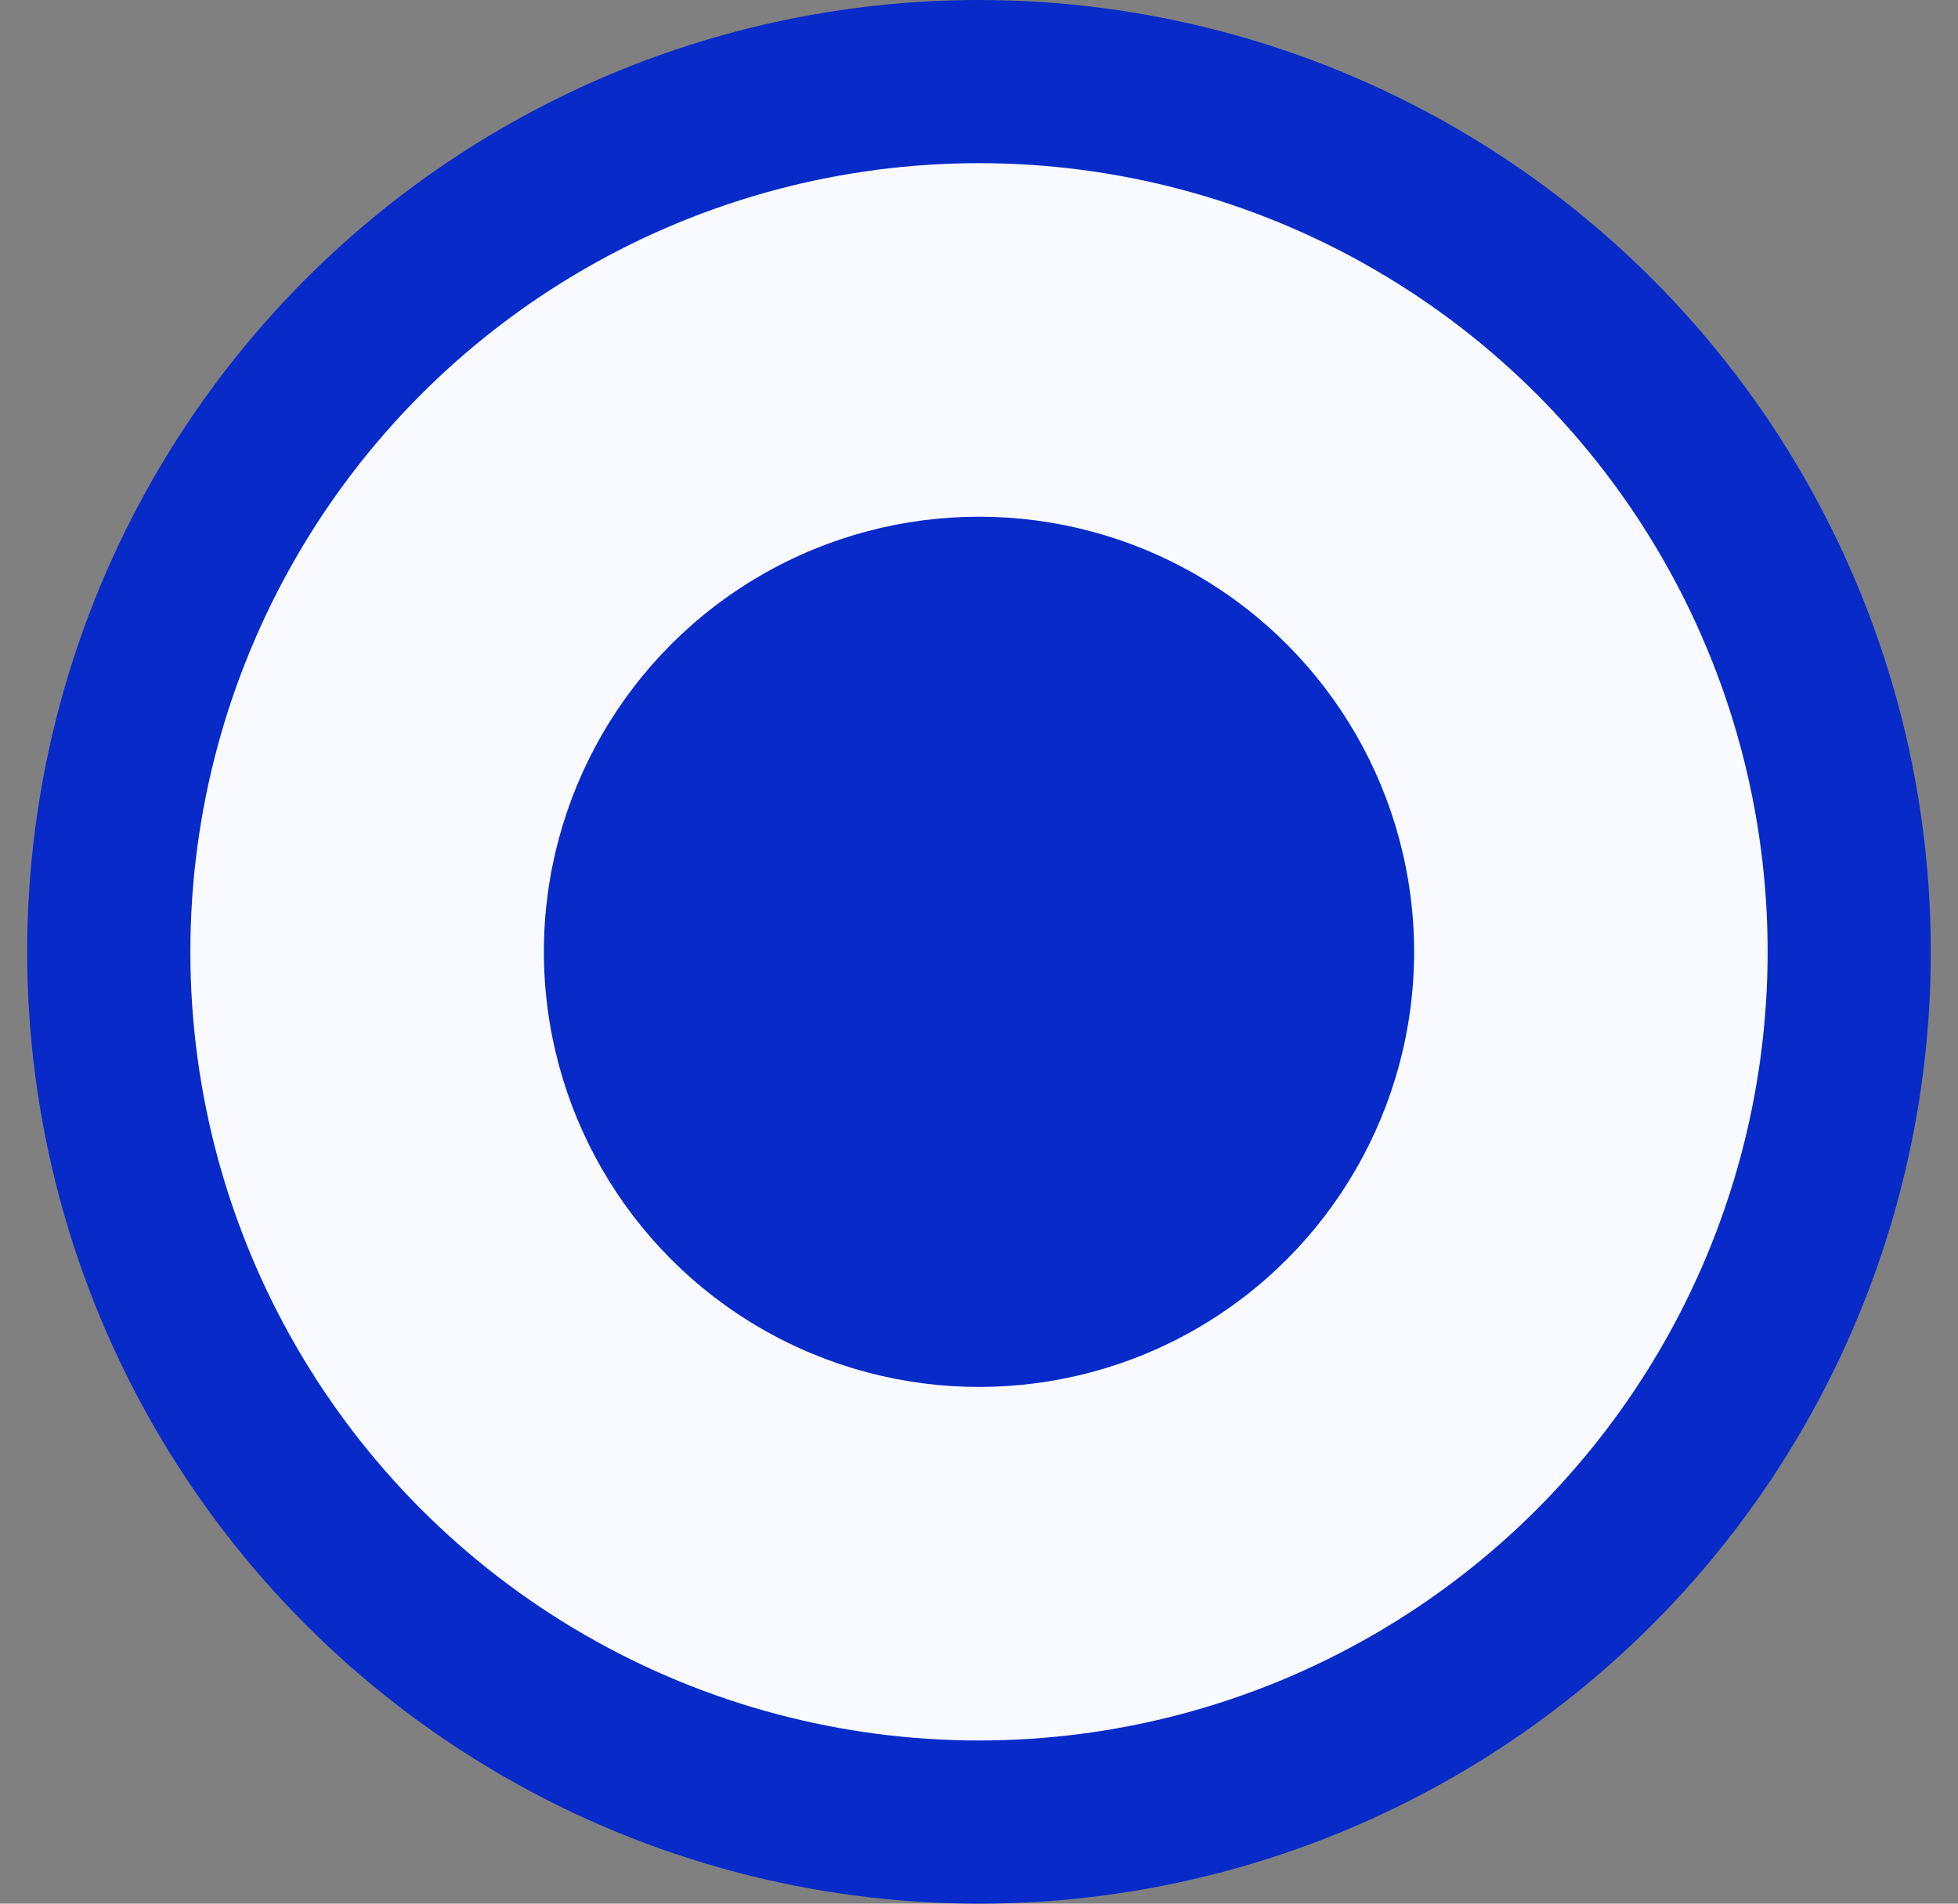 <svg width="36" height="35" viewBox="0 0 36 35" fill="none" xmlns="http://www.w3.org/2000/svg">
<rect x="0" y="0" width="36" height="35" fill="#808080" stroke="none"/>
<g id="Radio Button">
<circle id="Check" cx="18" cy="17.5" r="16" fill="#F8FAFF" stroke="#072AC8" stroke-width="3"/>
<circle id="Active Indicator" cx="18" cy="17.5" r="8" fill="#072AC8"/>
</g>
</svg>
